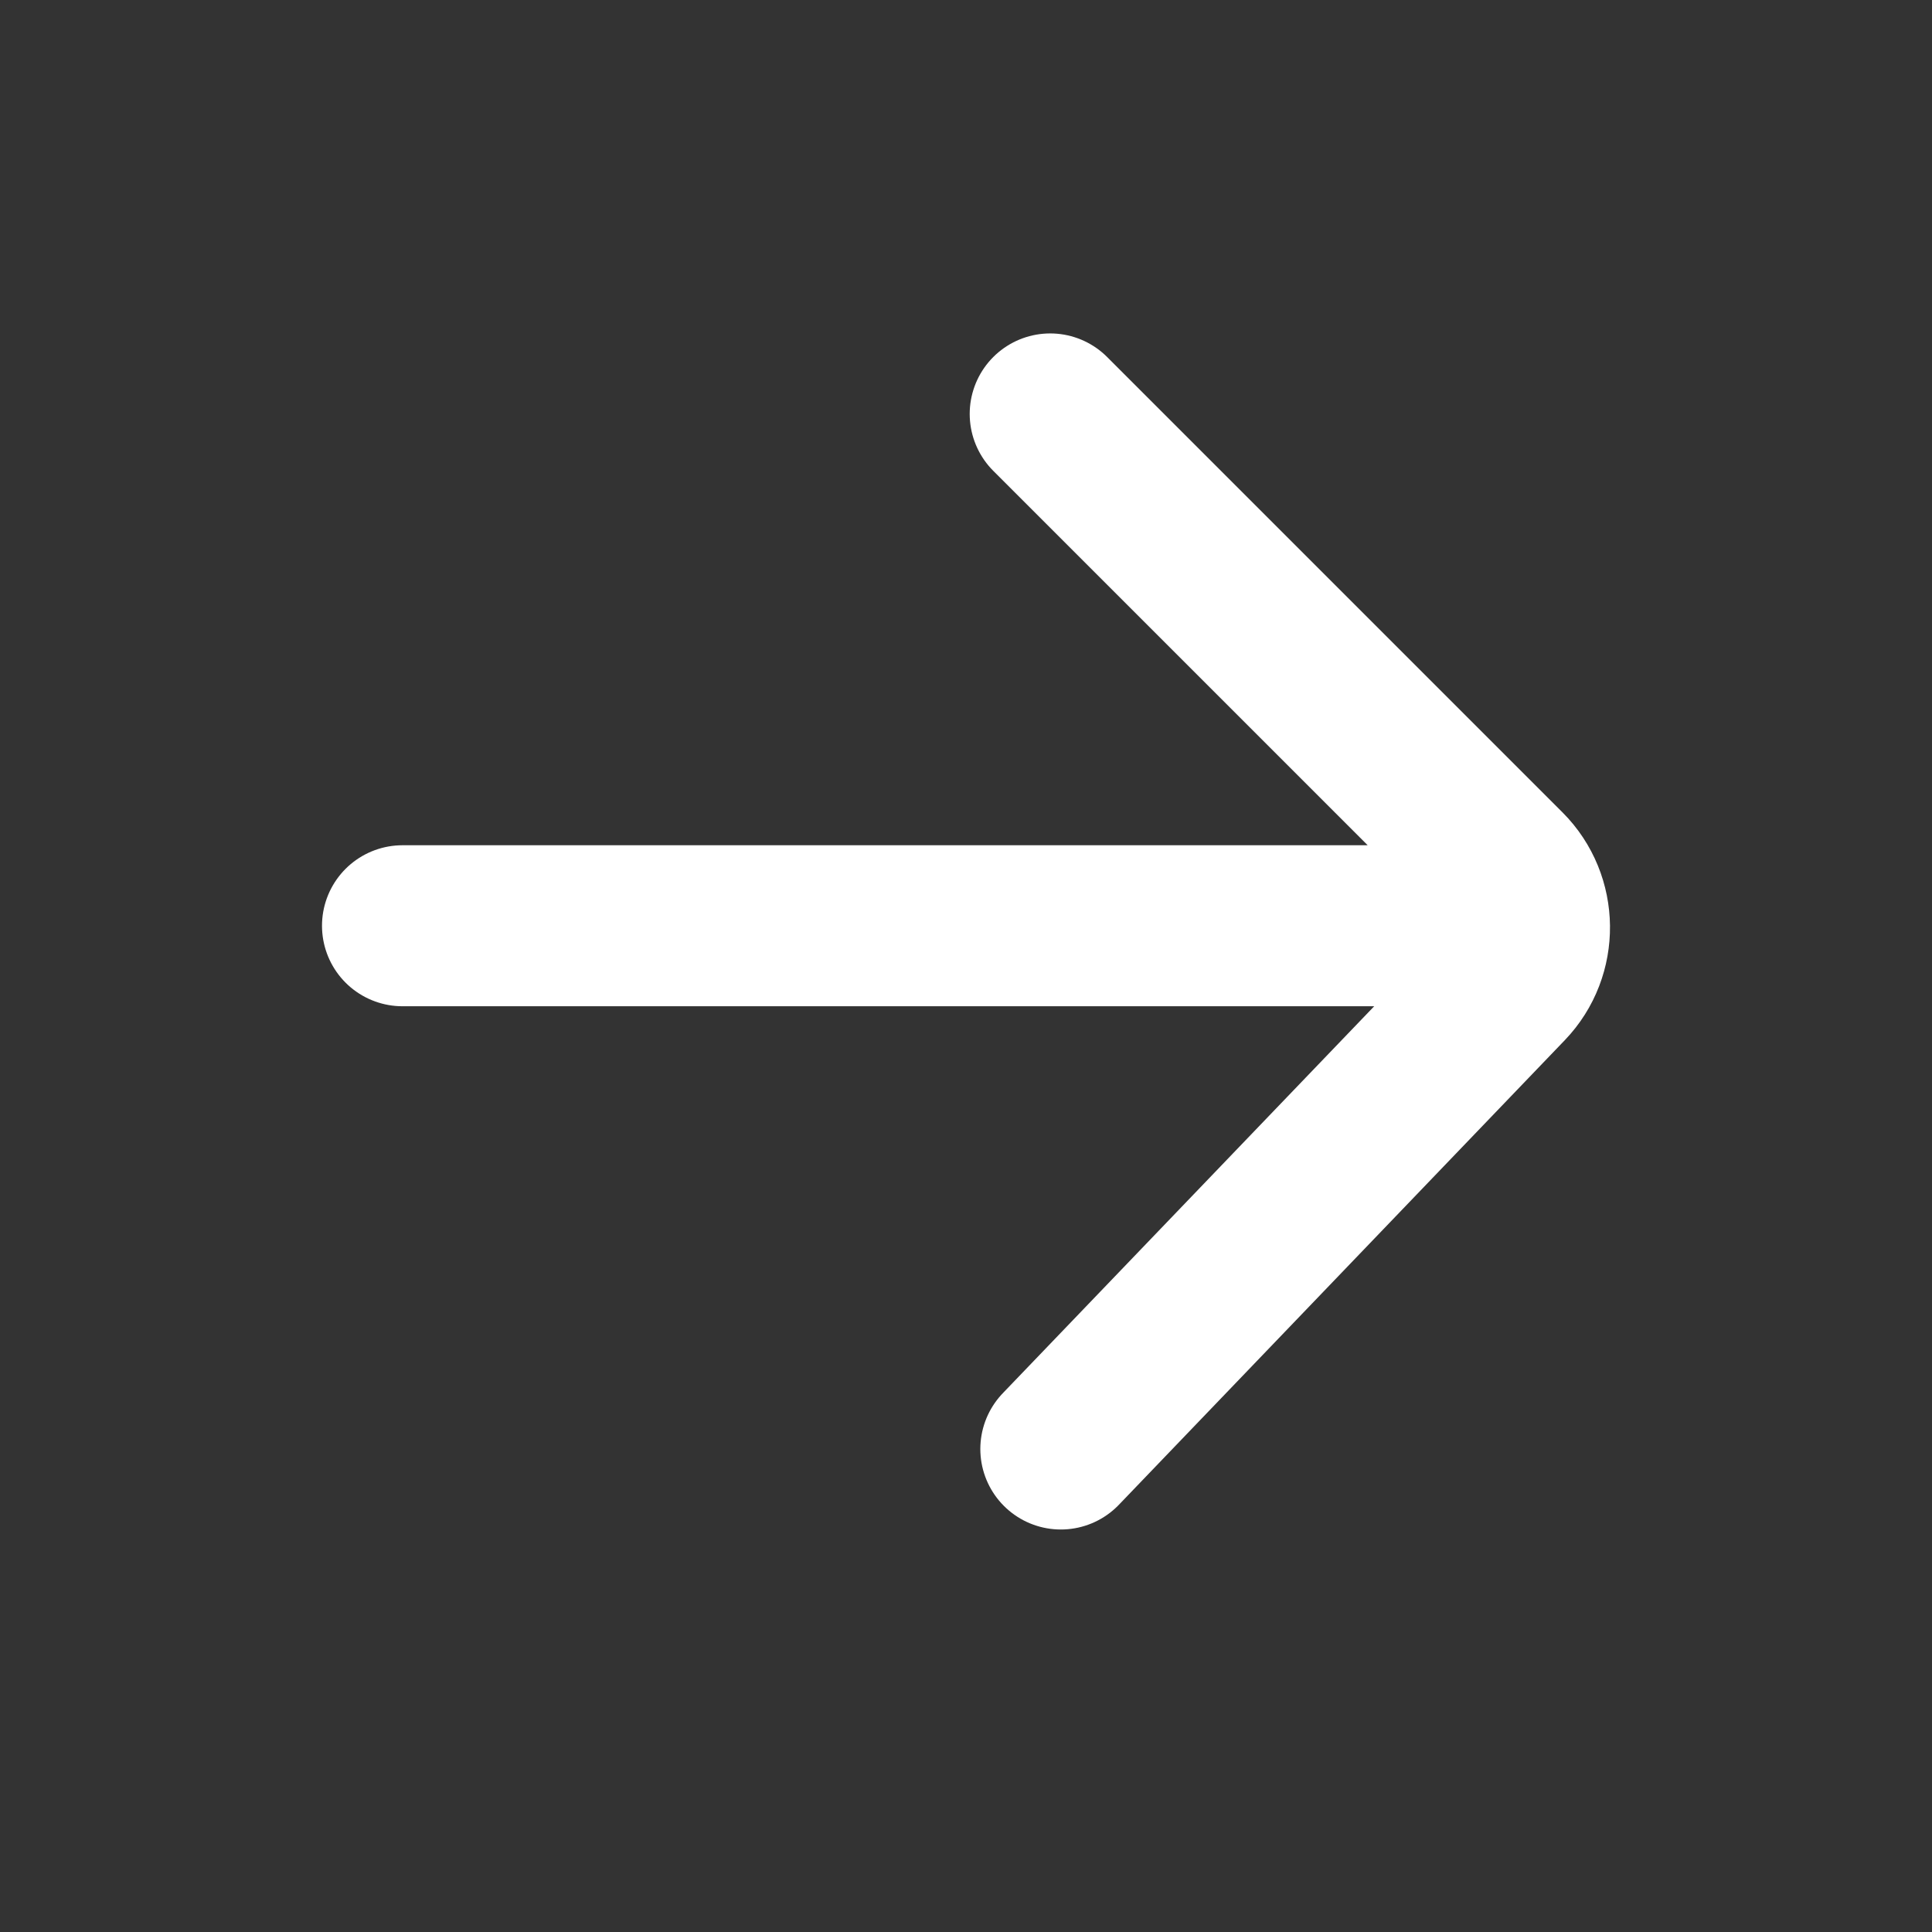<svg width="24" height="24" viewBox="0 0 24 24" fill="none" xmlns="http://www.w3.org/2000/svg">
<rect x="0" y="0" width="24" height="24" fill="#333333" stroke="none"/>
<path d="M13.178 18L18.718 12.228C19.1 11.829 19.093 11.19 18.703 10.799L13.046 5.142M18.5 11.5L5 11.5" stroke="white" stroke-width="2" stroke-linecap="round"/>
</svg>
